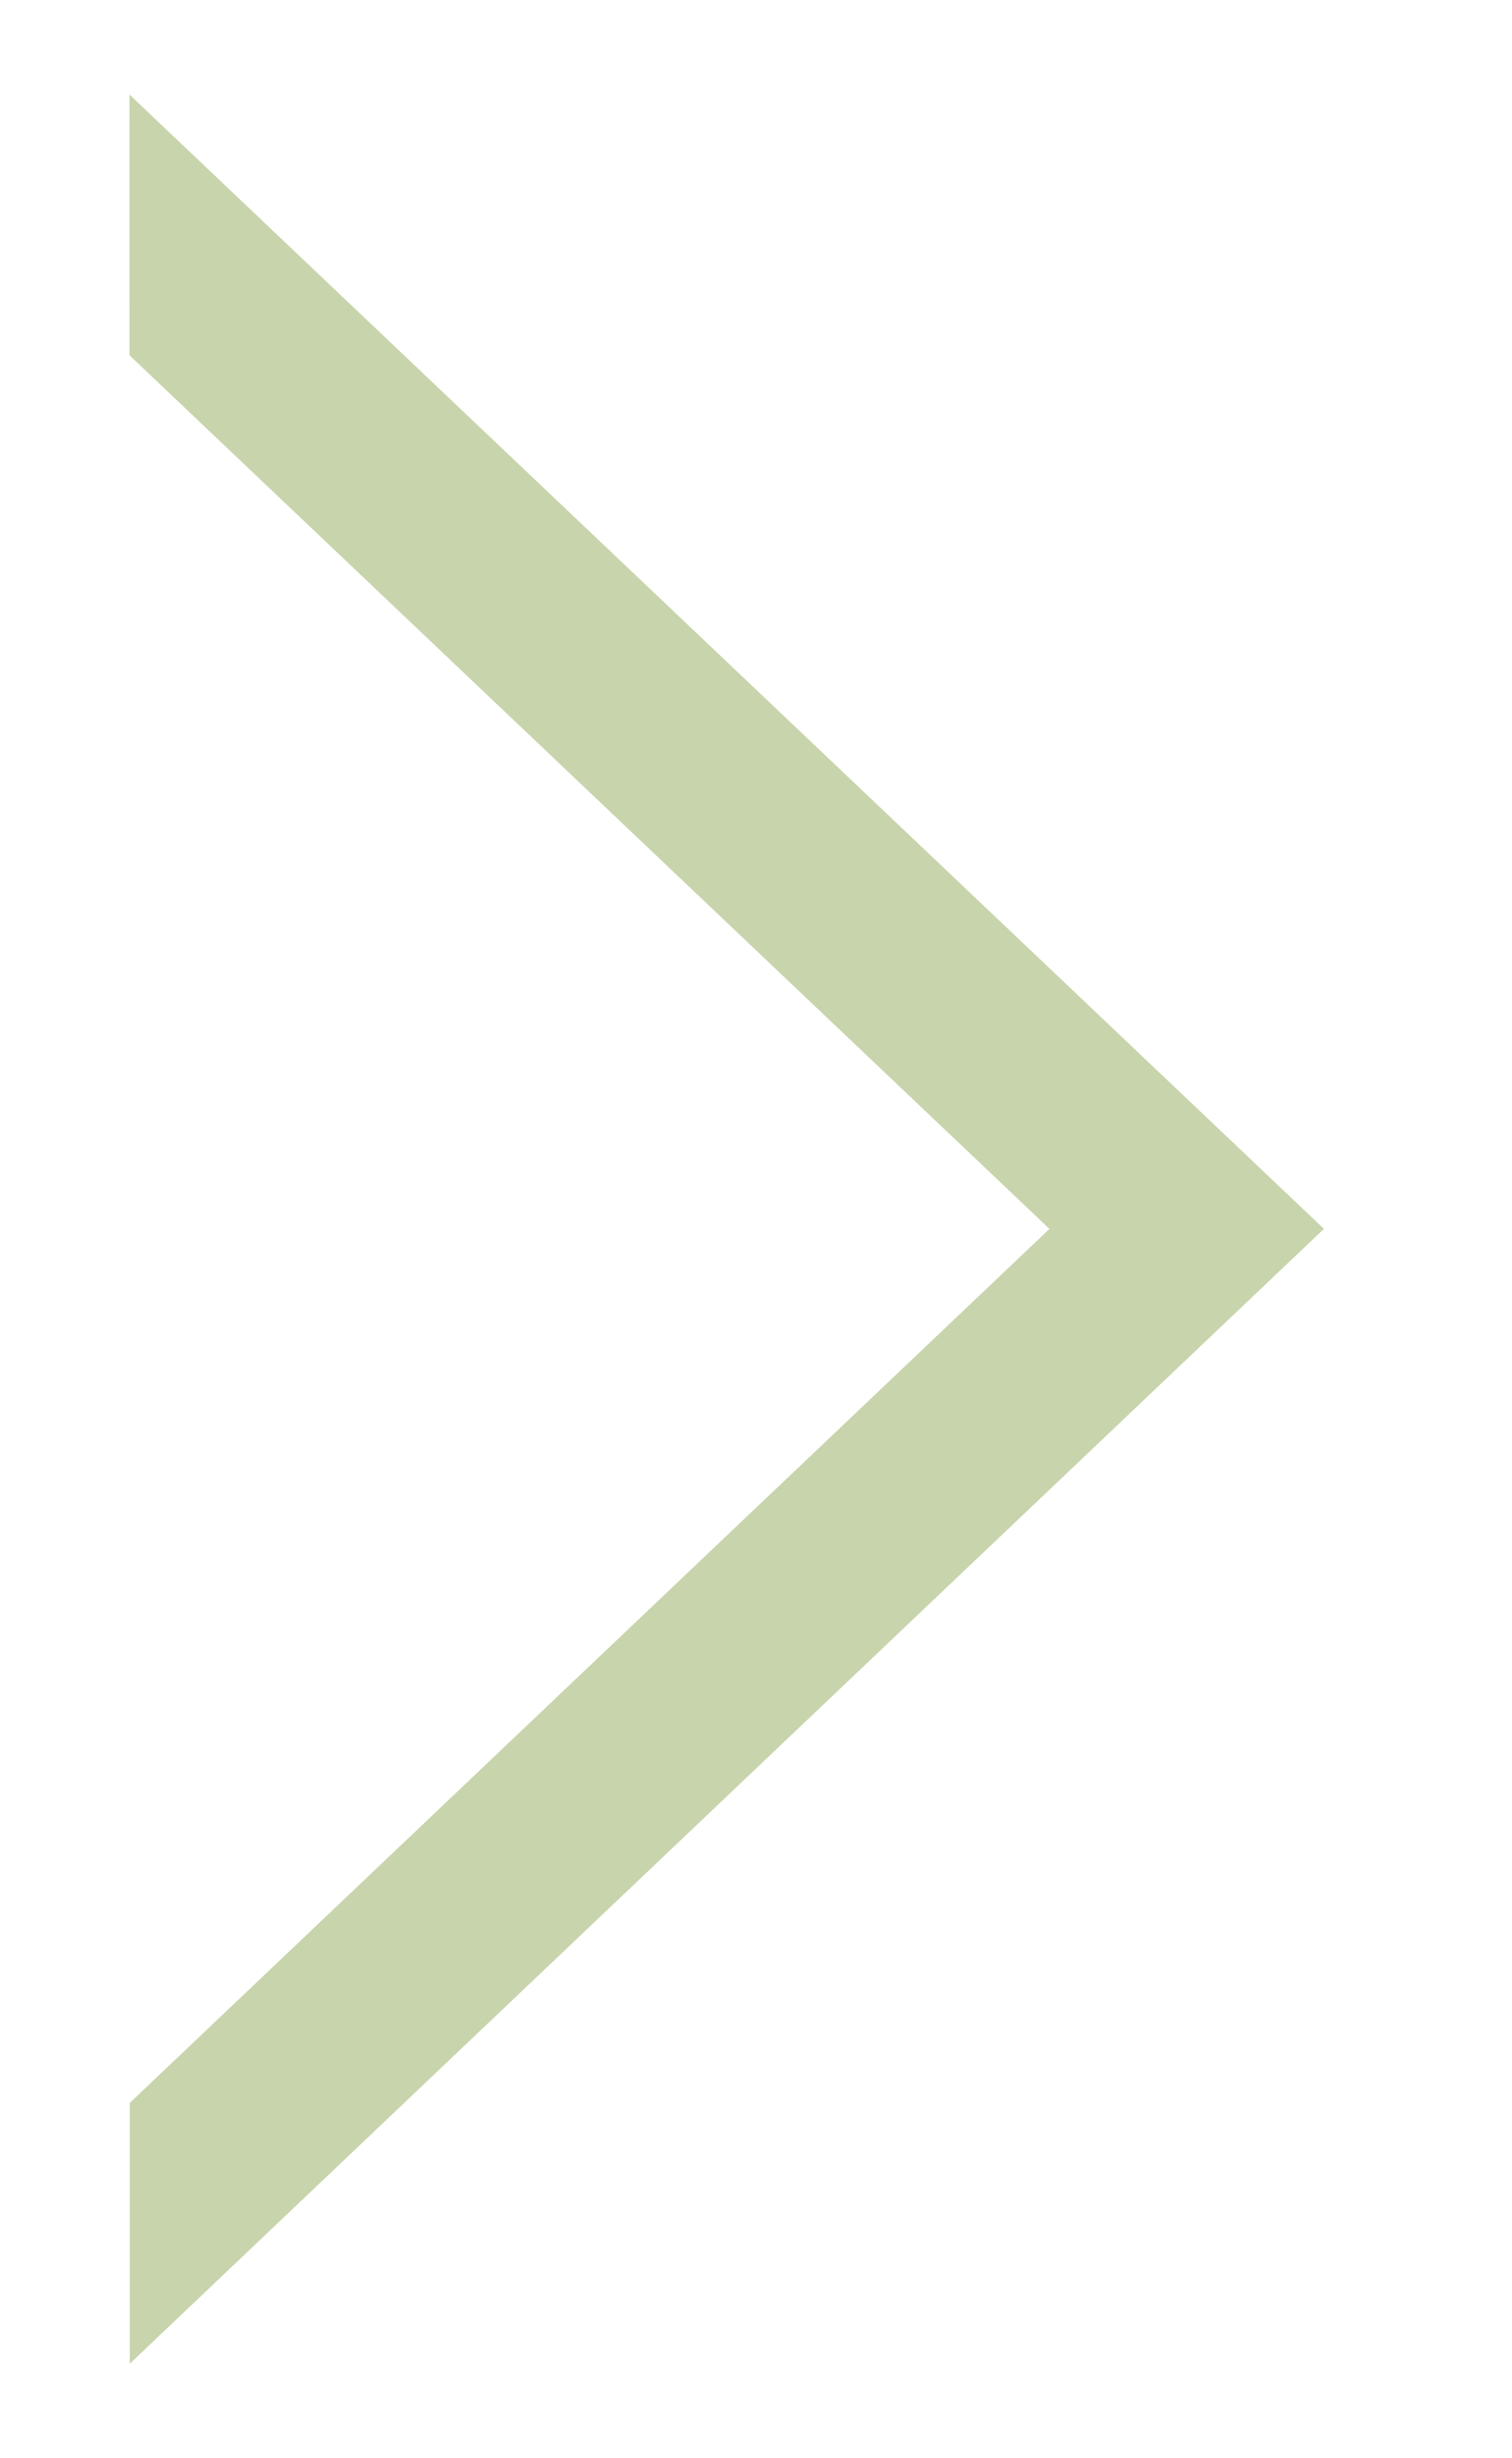 <svg xmlns="http://www.w3.org/2000/svg" xmlns:xlink="http://www.w3.org/1999/xlink" width="16" height="26"><defs><path id="a" d="M689.37 3313l12.64 11.997L689.373 3337"/><clipPath id="b"><use fill="#fff" xlink:href="#a"/></clipPath></defs><use fill="#fff" fill-opacity="0" stroke="#c8d4ac" stroke-miterlimit="50" stroke-width="4" clip-path="url(&quot;#b&quot;)" xlink:href="#a" transform="translate(-688 -3312)"/></svg>
